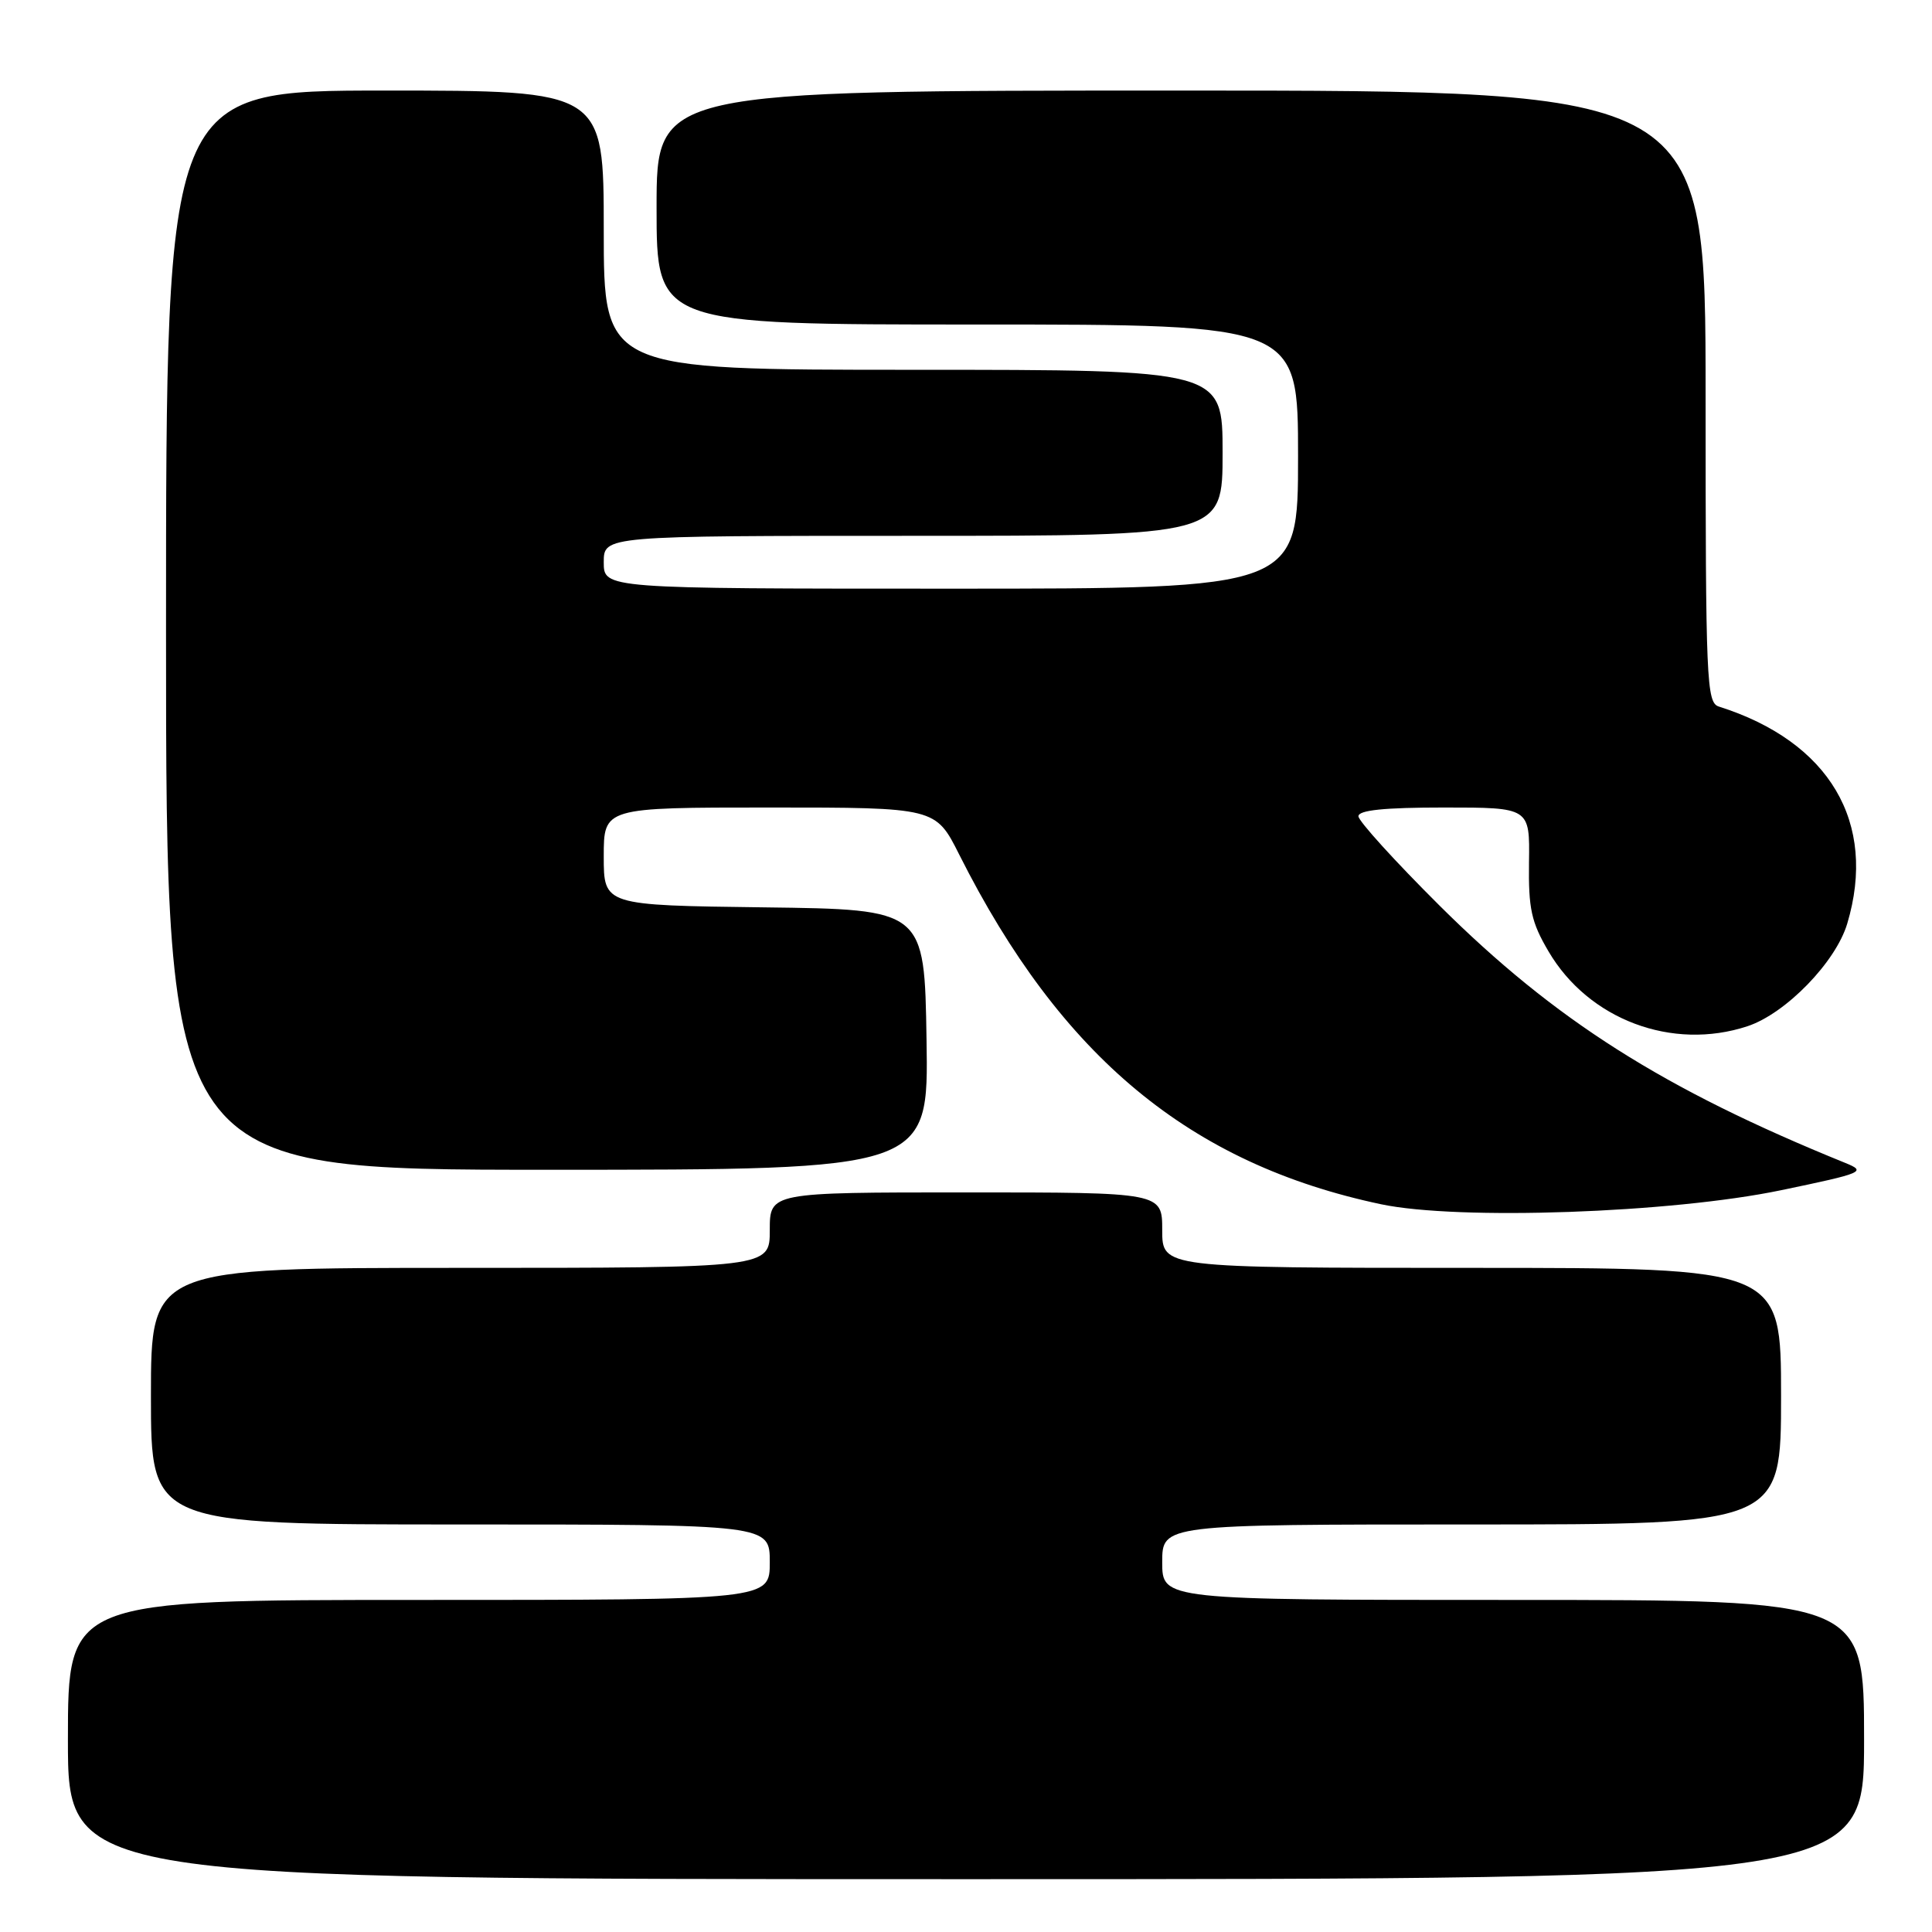 <?xml version="1.0" encoding="UTF-8" standalone="no"?>
<!DOCTYPE svg PUBLIC "-//W3C//DTD SVG 1.1//EN" "http://www.w3.org/Graphics/SVG/1.1/DTD/svg11.dtd" >
<svg xmlns="http://www.w3.org/2000/svg" xmlns:xlink="http://www.w3.org/1999/xlink" version="1.1" viewBox="0 0 256 256">
 <g >
 <path fill="currentColor"
d=" M 247.00 230.50 C 247.00 212.00 247.00 212.00 200.50 212.00 C 154.00 212.00 154.00 212.00 154.00 207.00 C 154.00 202.00 154.00 202.00 195.00 202.00 C 236.00 202.00 236.00 202.00 236.00 185.00 C 236.00 168.00 236.00 168.00 195.00 168.00 C 154.00 168.00 154.00 168.00 154.00 163.00 C 154.00 158.00 154.00 158.00 128.00 158.00 C 102.00 158.00 102.00 158.00 102.00 163.00 C 102.00 168.00 102.00 168.00 61.00 168.00 C 20.00 168.00 20.00 168.00 20.00 185.00 C 20.00 202.00 20.00 202.00 61.00 202.00 C 102.00 202.00 102.00 202.00 102.00 207.00 C 102.00 212.00 102.00 212.00 55.50 212.00 C 9.00 212.00 9.00 212.00 9.00 230.50 C 9.00 249.00 9.00 249.00 128.00 249.00 C 247.00 249.00 247.00 249.00 247.00 230.50 Z  M 236.00 157.71 C 246.95 155.43 247.36 155.25 244.50 154.09 C 220.42 144.32 206.04 135.20 190.75 120.00 C 184.84 114.12 180.00 108.79 180.00 108.16 C 180.00 107.35 183.43 107.00 191.35 107.00 C 202.71 107.00 202.71 107.00 202.60 114.25 C 202.52 120.43 202.90 122.18 205.19 126.07 C 210.50 135.11 221.58 139.27 231.55 135.98 C 236.61 134.31 243.25 127.49 244.77 122.38 C 248.77 108.99 242.42 98.26 227.75 93.62 C 226.12 93.10 226.00 90.26 226.00 52.53 C 226.00 12.00 226.00 12.00 156.50 12.00 C 87.00 12.00 87.00 12.00 87.00 27.50 C 87.00 43.00 87.00 43.00 129.50 43.00 C 172.00 43.00 172.00 43.00 172.00 60.50 C 172.00 78.00 172.00 78.00 126.00 78.00 C 80.00 78.00 80.00 78.00 80.00 74.50 C 80.00 71.00 80.00 71.00 121.00 71.00 C 162.00 71.00 162.00 71.00 162.00 60.00 C 162.00 49.00 162.00 49.00 121.00 49.00 C 80.00 49.00 80.00 49.00 80.00 30.50 C 80.00 12.00 80.00 12.00 51.00 12.00 C 22.00 12.00 22.00 12.00 22.00 83.50 C 22.00 155.00 22.00 155.00 72.52 155.00 C 123.05 155.00 123.05 155.00 122.77 137.75 C 122.50 120.50 122.50 120.50 101.25 120.23 C 80.00 119.96 80.00 119.96 80.00 113.48 C 80.00 107.00 80.00 107.00 101.99 107.00 C 123.97 107.00 123.97 107.00 127.11 113.25 C 140.59 140.05 157.69 154.22 183.00 159.57 C 193.24 161.73 221.47 160.74 236.00 157.71 Z "/>
</g>
</svg>
